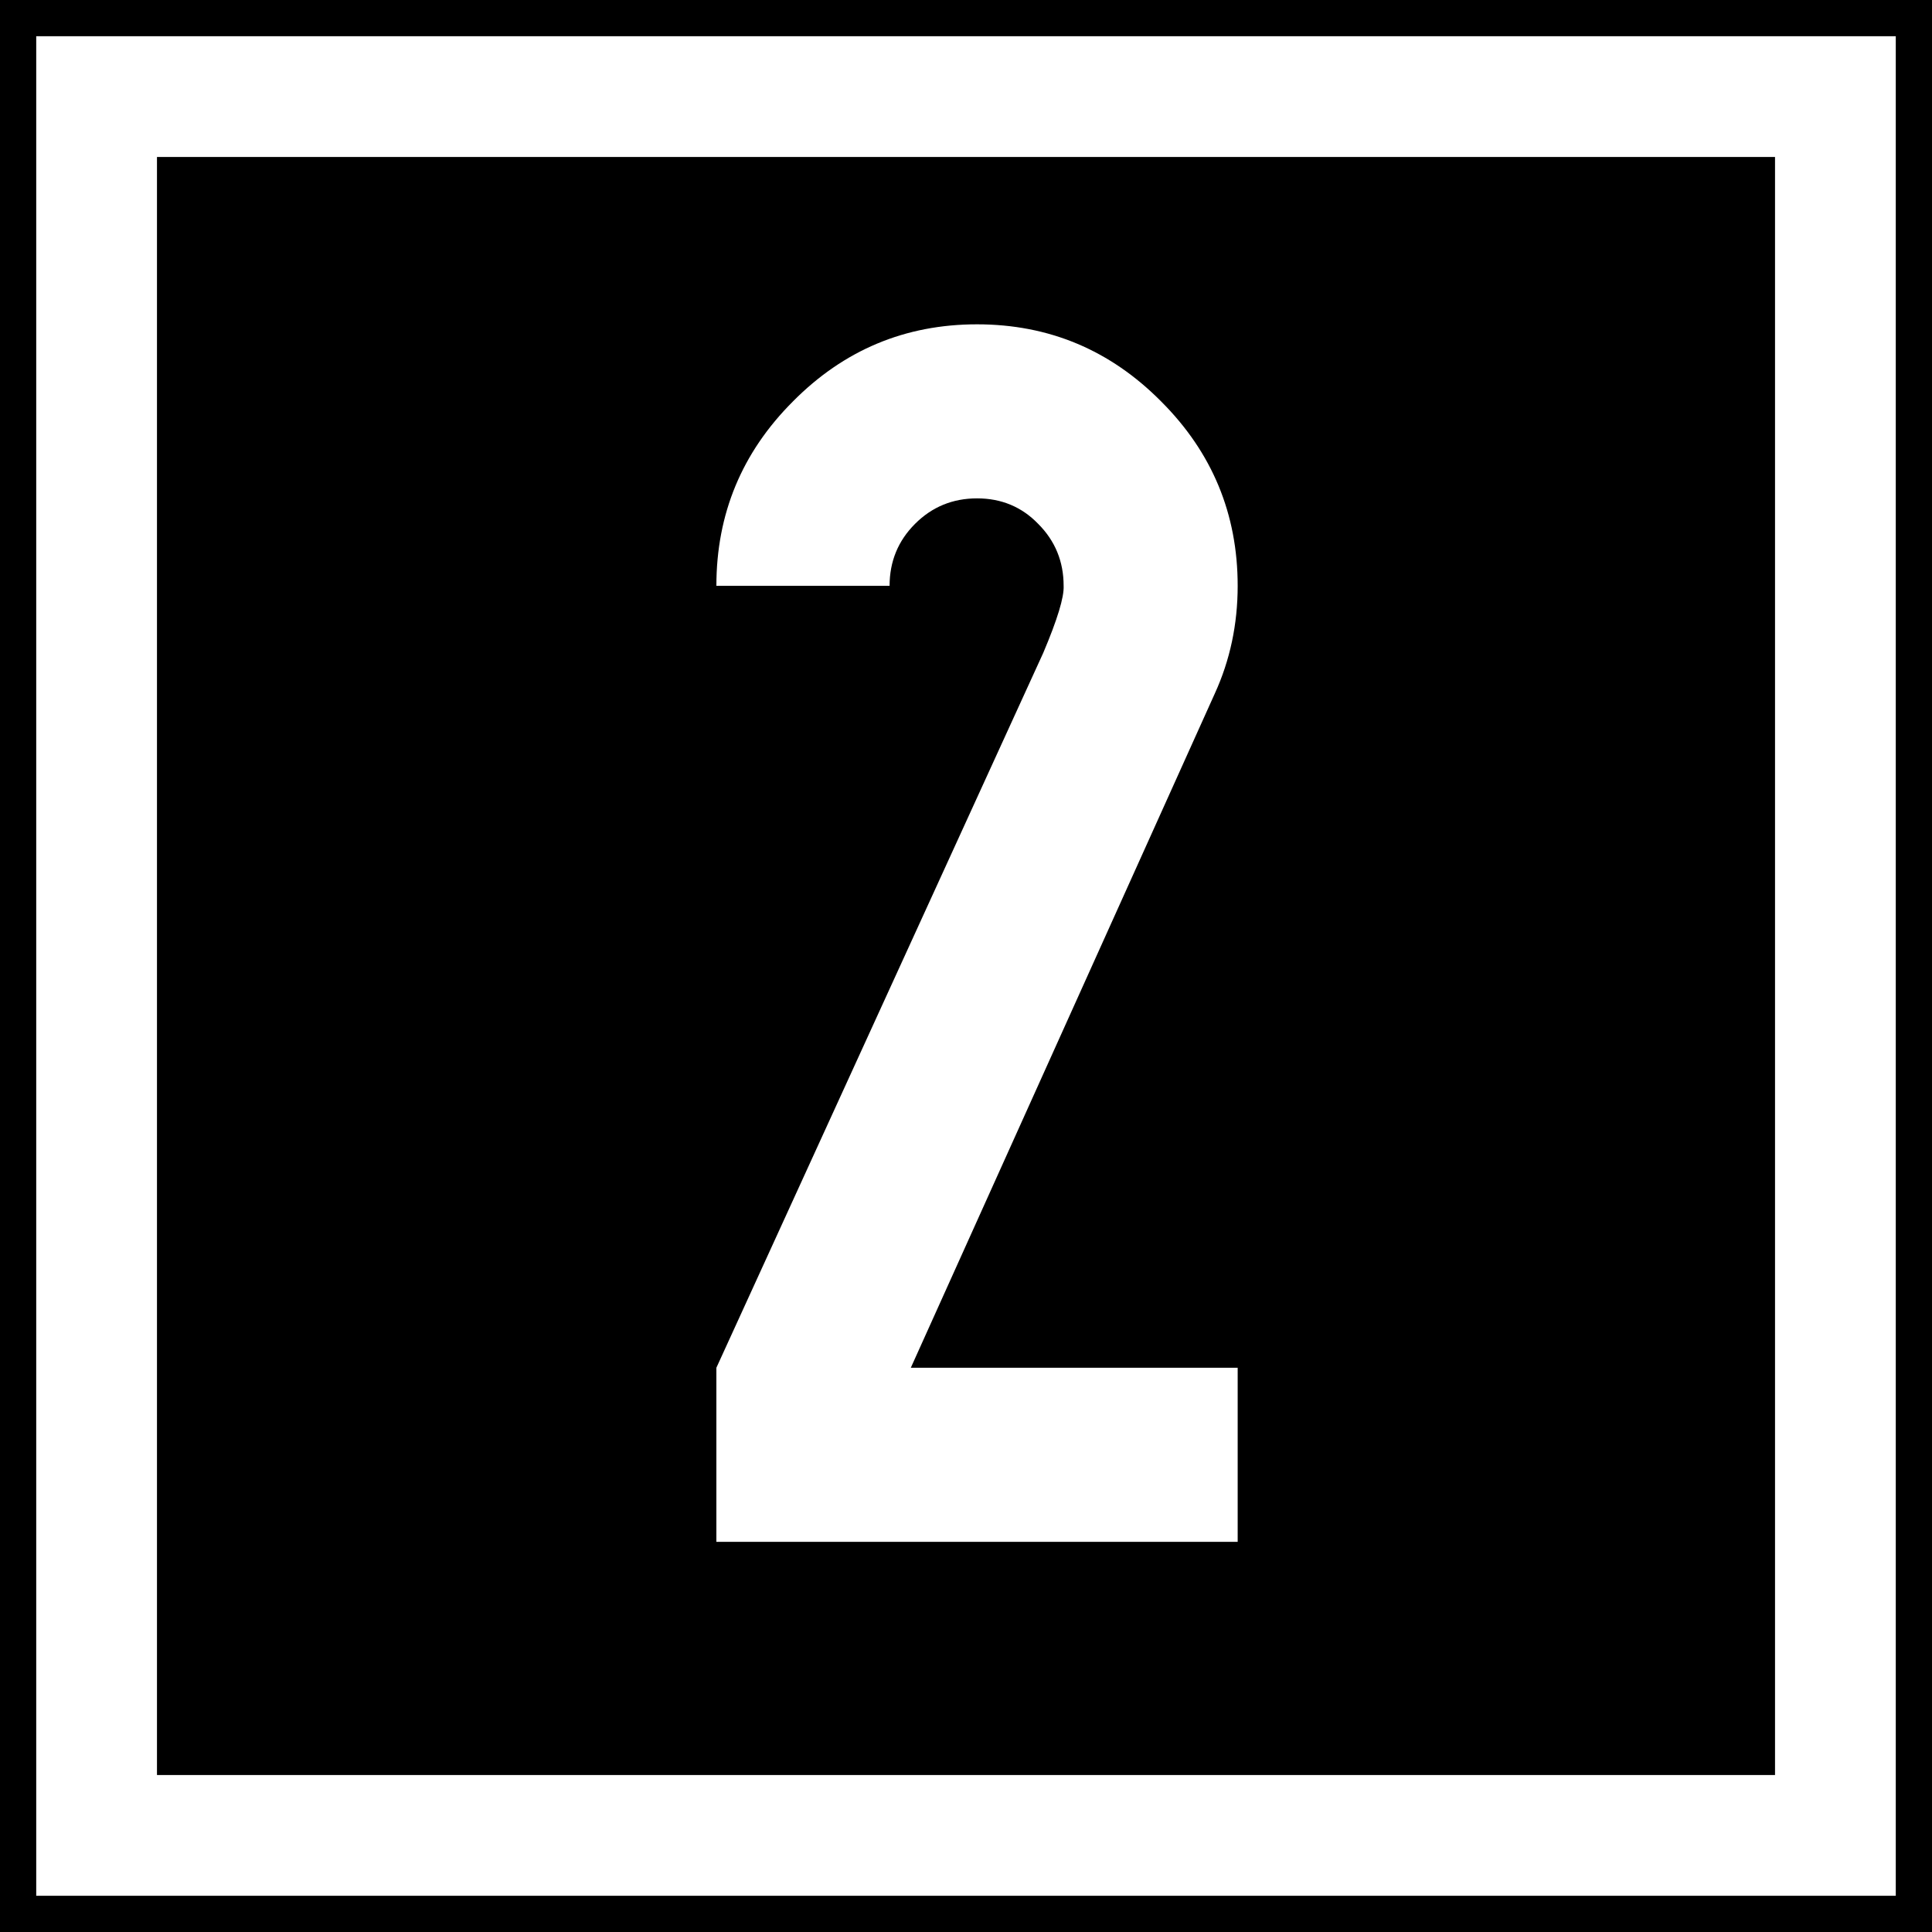 <?xml version="1.0" encoding="UTF-8" standalone="no"?>
<svg
   xmlns:dc="http://purl.org/dc/elements/1.1/"
   xmlns:cc="http://creativecommons.org/ns#"
   xmlns:rdf="http://www.w3.org/1999/02/22-rdf-syntax-ns#"
   xmlns:svg="http://www.w3.org/2000/svg"
   xmlns="http://www.w3.org/2000/svg"
   width="160"
   height="160"
   id="svg3894"
   version="1.1">
  <defs
     id="defs3896" />
  <g
     id="layer1"
     transform="translate(0,-892.362)">
    <rect
       style="fill:#000000;fill-opacity:1;stroke:none"
       id="rect9267"
       width="160"
       height="160"
       x="0"
       y="892.362" />
    <path
       style="fill:none;stroke:#ffffff;stroke-width:10;stroke-linecap:butt;stroke-linejoin:miter;stroke-opacity:1;stroke-miterlimit:4;stroke-dasharray:none"
       d="M 8,8 8,152 152,152 152,8 8,8 z"
       id="path3925"
       transform="translate(0,892.362)" />
    <g
       style="font-size:144px;font-style:normal;font-variant:normal;font-weight:normal;font-stretch:normal;text-align:start;line-height:125%;writing-mode:lr-tb;text-anchor:start;fill:#ffffff;fill-opacity:1;stroke:none;font-family:Swis721 BT;-inkscape-font-specification:Swis721 BT"
       id="text4437">
      <path
         d="m 65.655,925.619 c 4.219,-4.266 9.305,-6.398 15.258,-6.398 5.953,10e-5 11.039,2.133 15.258,6.398 4.219,4.219 6.328,9.305 6.328,15.258 -5e-5,3.188 -0.633,6.164 -1.898,8.93 l -25.172,55.828 27.07,0 0,14.414 -43.172,0 0,-14.414 27.07,-59.203 c 1.172,-2.766 1.734,-4.617 1.688,-5.555 -3.4e-5,-2.016 -0.703,-3.726 -2.109,-5.133 -1.359,-1.406 -3.047,-2.109 -5.062,-2.109 -2.016,9e-5 -3.727,0.703 -5.133,2.109 -1.406,1.406 -2.109,3.117 -2.109,5.133 l -14.344,0 c -5e-6,-5.953 2.109,-11.039 6.328,-15.258"
         style="font-weight:bold;font-family:OSP-DIN;-inkscape-font-specification:OSP-DIN Bold;fill:#ffffff;fill-opacity:1"
         id="path3032" />
    </g>
  </g>
</svg>
